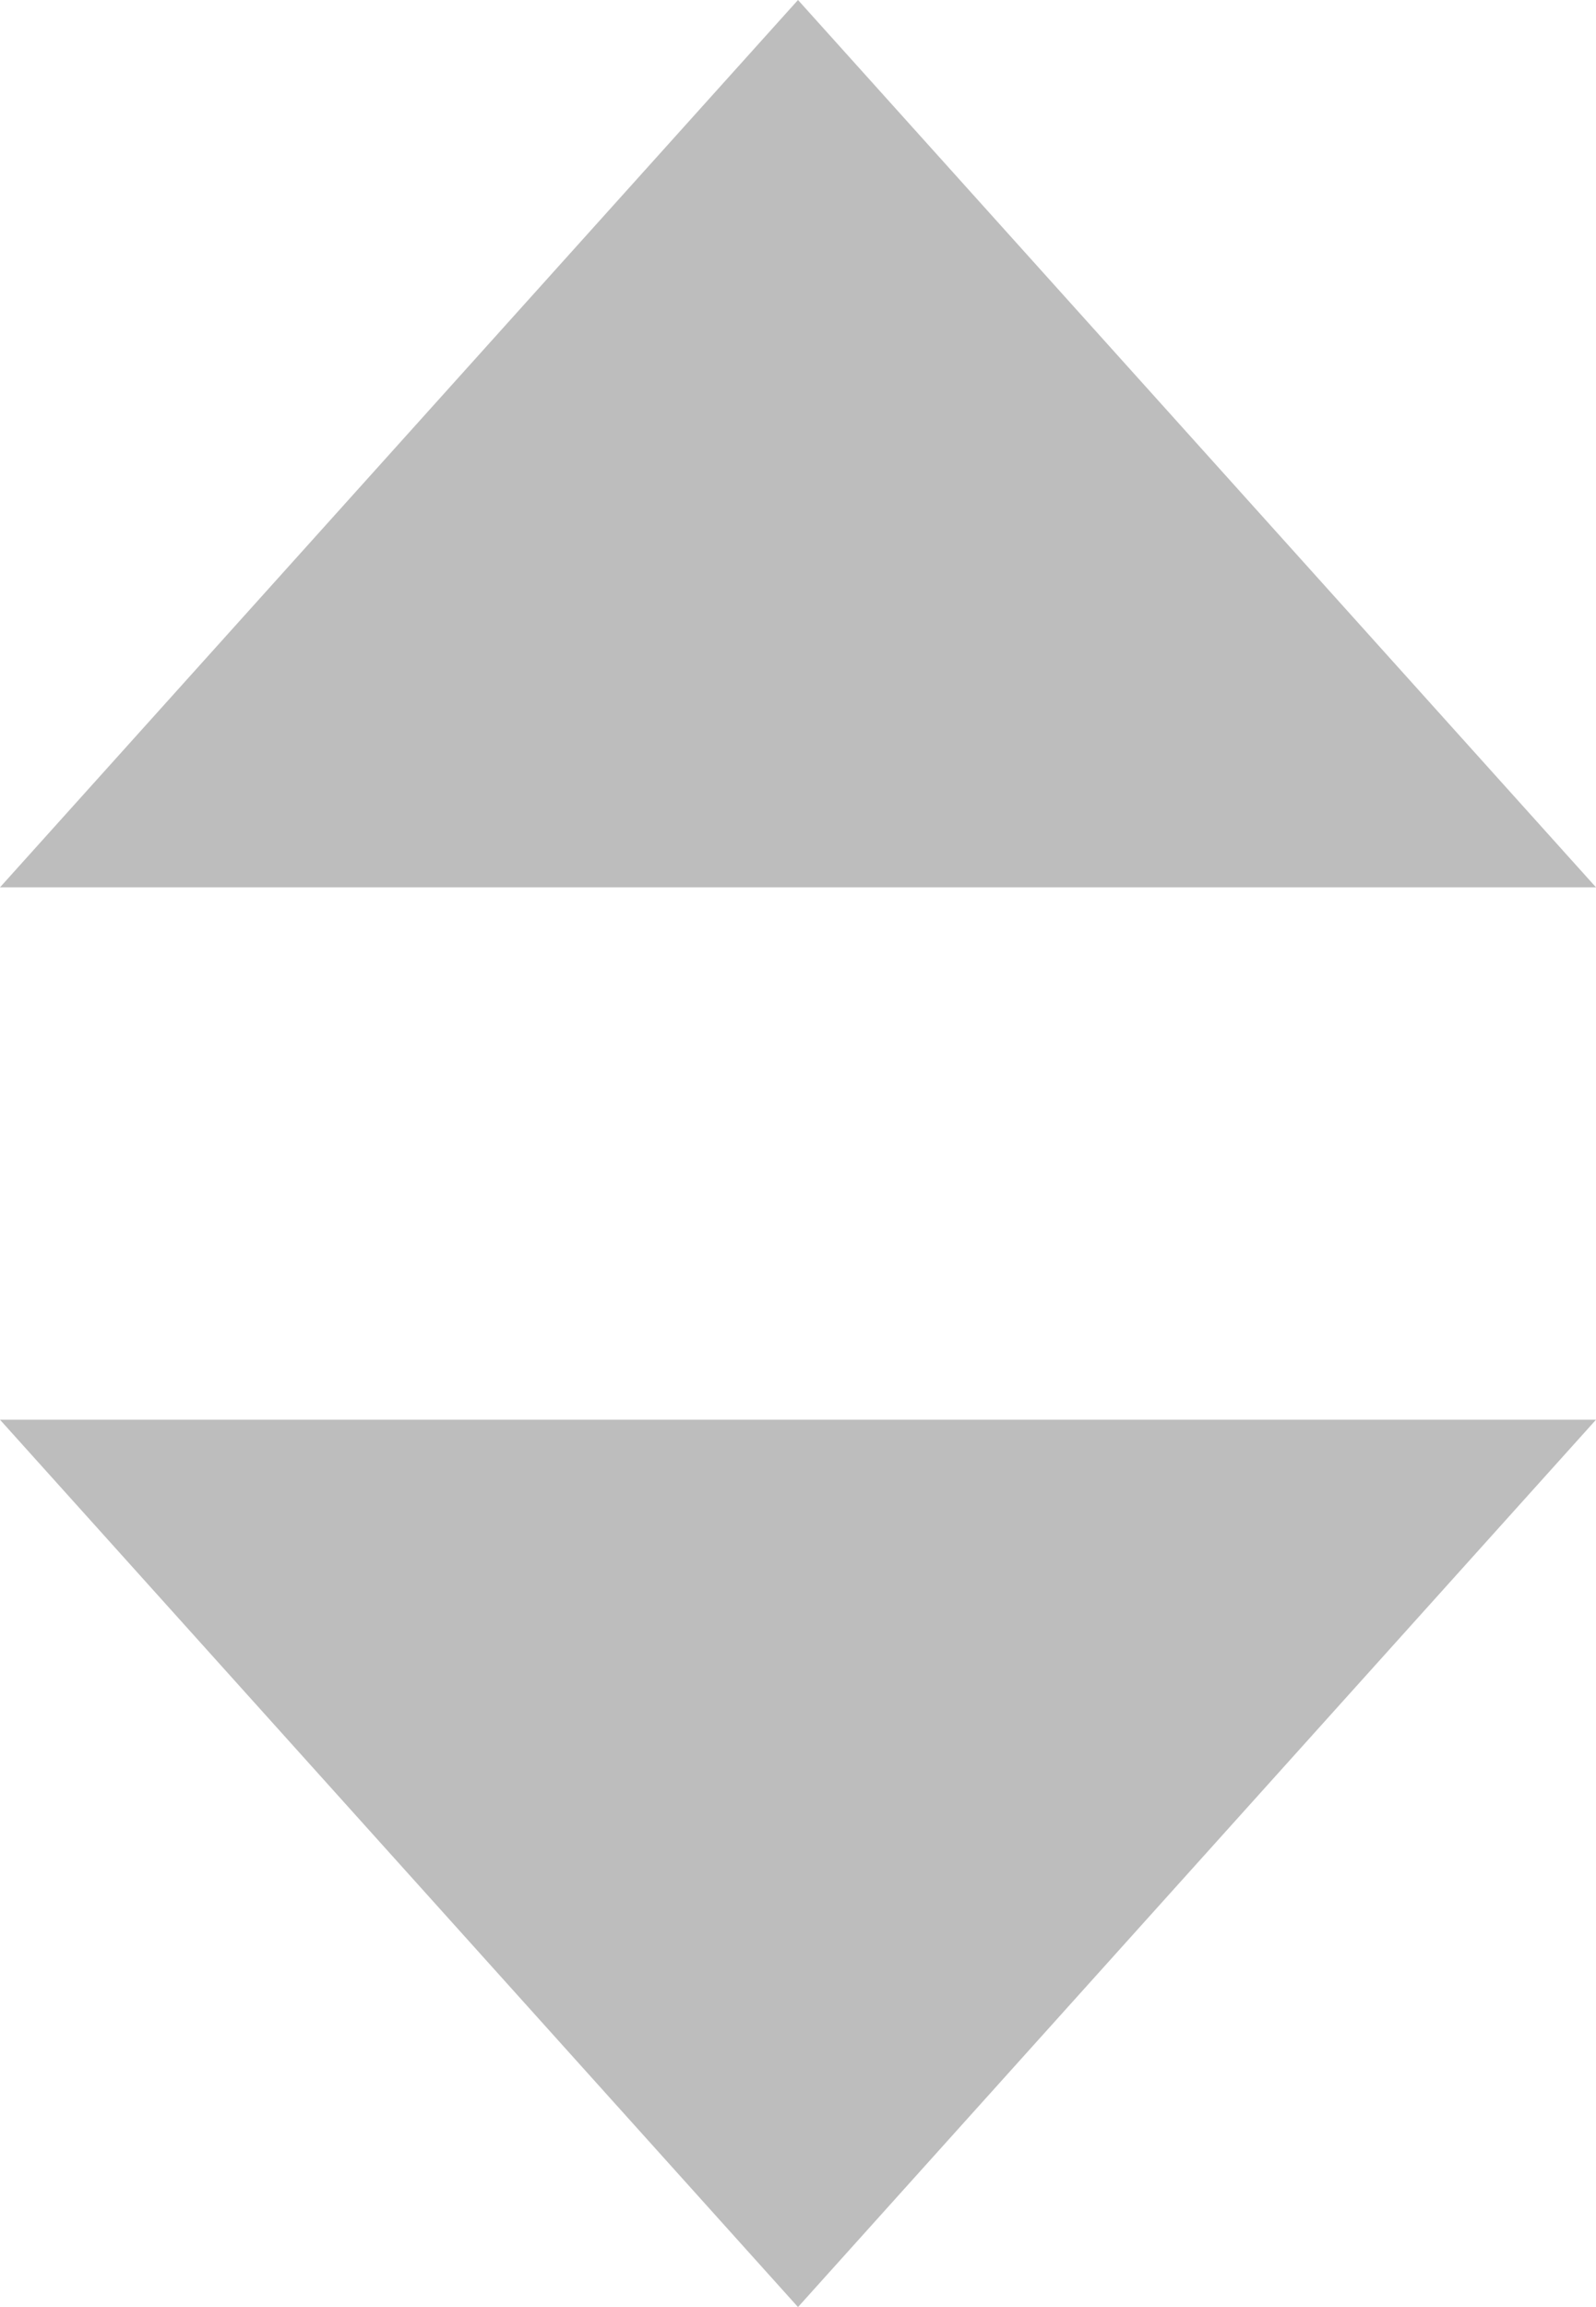 <?xml version="1.0" encoding="UTF-8" standalone="no"?>
<svg width="9px" height="13px" viewBox="0 0 9 13" version="1.1" xmlns="http://www.w3.org/2000/svg" xmlns:xlink="http://www.w3.org/1999/xlink" xmlns:sketch="http://www.bohemiancoding.com/sketch/ns">
    <!-- Generator: Sketch 3.2.2 (9983) - http://www.bohemiancoding.com/sketch -->
    <title>tablearrow</title>
    <desc>Created with Sketch.</desc>
    <defs></defs>
    <g id="Page-1" stroke="none" stroke-width="1" fill="none" fill-rule="evenodd" sketch:type="MSPage">
        <g id="列表" sketch:type="MSArtboardGroup" transform="translate(-719, -196)" fill="#BDBDBD">
            <g id="列表1收起--6" sketch:type="MSLayerGroup" transform="translate(16, 94)">
                <g id="列表1收起-+-Group-3" transform="translate(63, 0)" sketch:type="MSShapeGroup">
                    <g id="列表1收起" transform="translate(0, 55)">
                        <g id="表头" transform="translate(0, 36)">
                            <g id="tablearrow" transform="translate(639, 11)">
                                <path d="M3,6 L8,10.5 L3,15 L3,6 Z" id="Rectangle-354" transform="translate(5.5, 10.5) rotate(-270) translate(-5.5, -10.5) "></path>
                                <path d="M3,-2 L8,2.5 L3,7 L3,-2 Z" id="Rectangle-359" transform="translate(5.5, 2.5) rotate(-90) translate(-5.5, -2.5) "></path>
                            </g>
                        </g>
                    </g>
                </g>
            </g>
        </g>
    </g>
</svg>